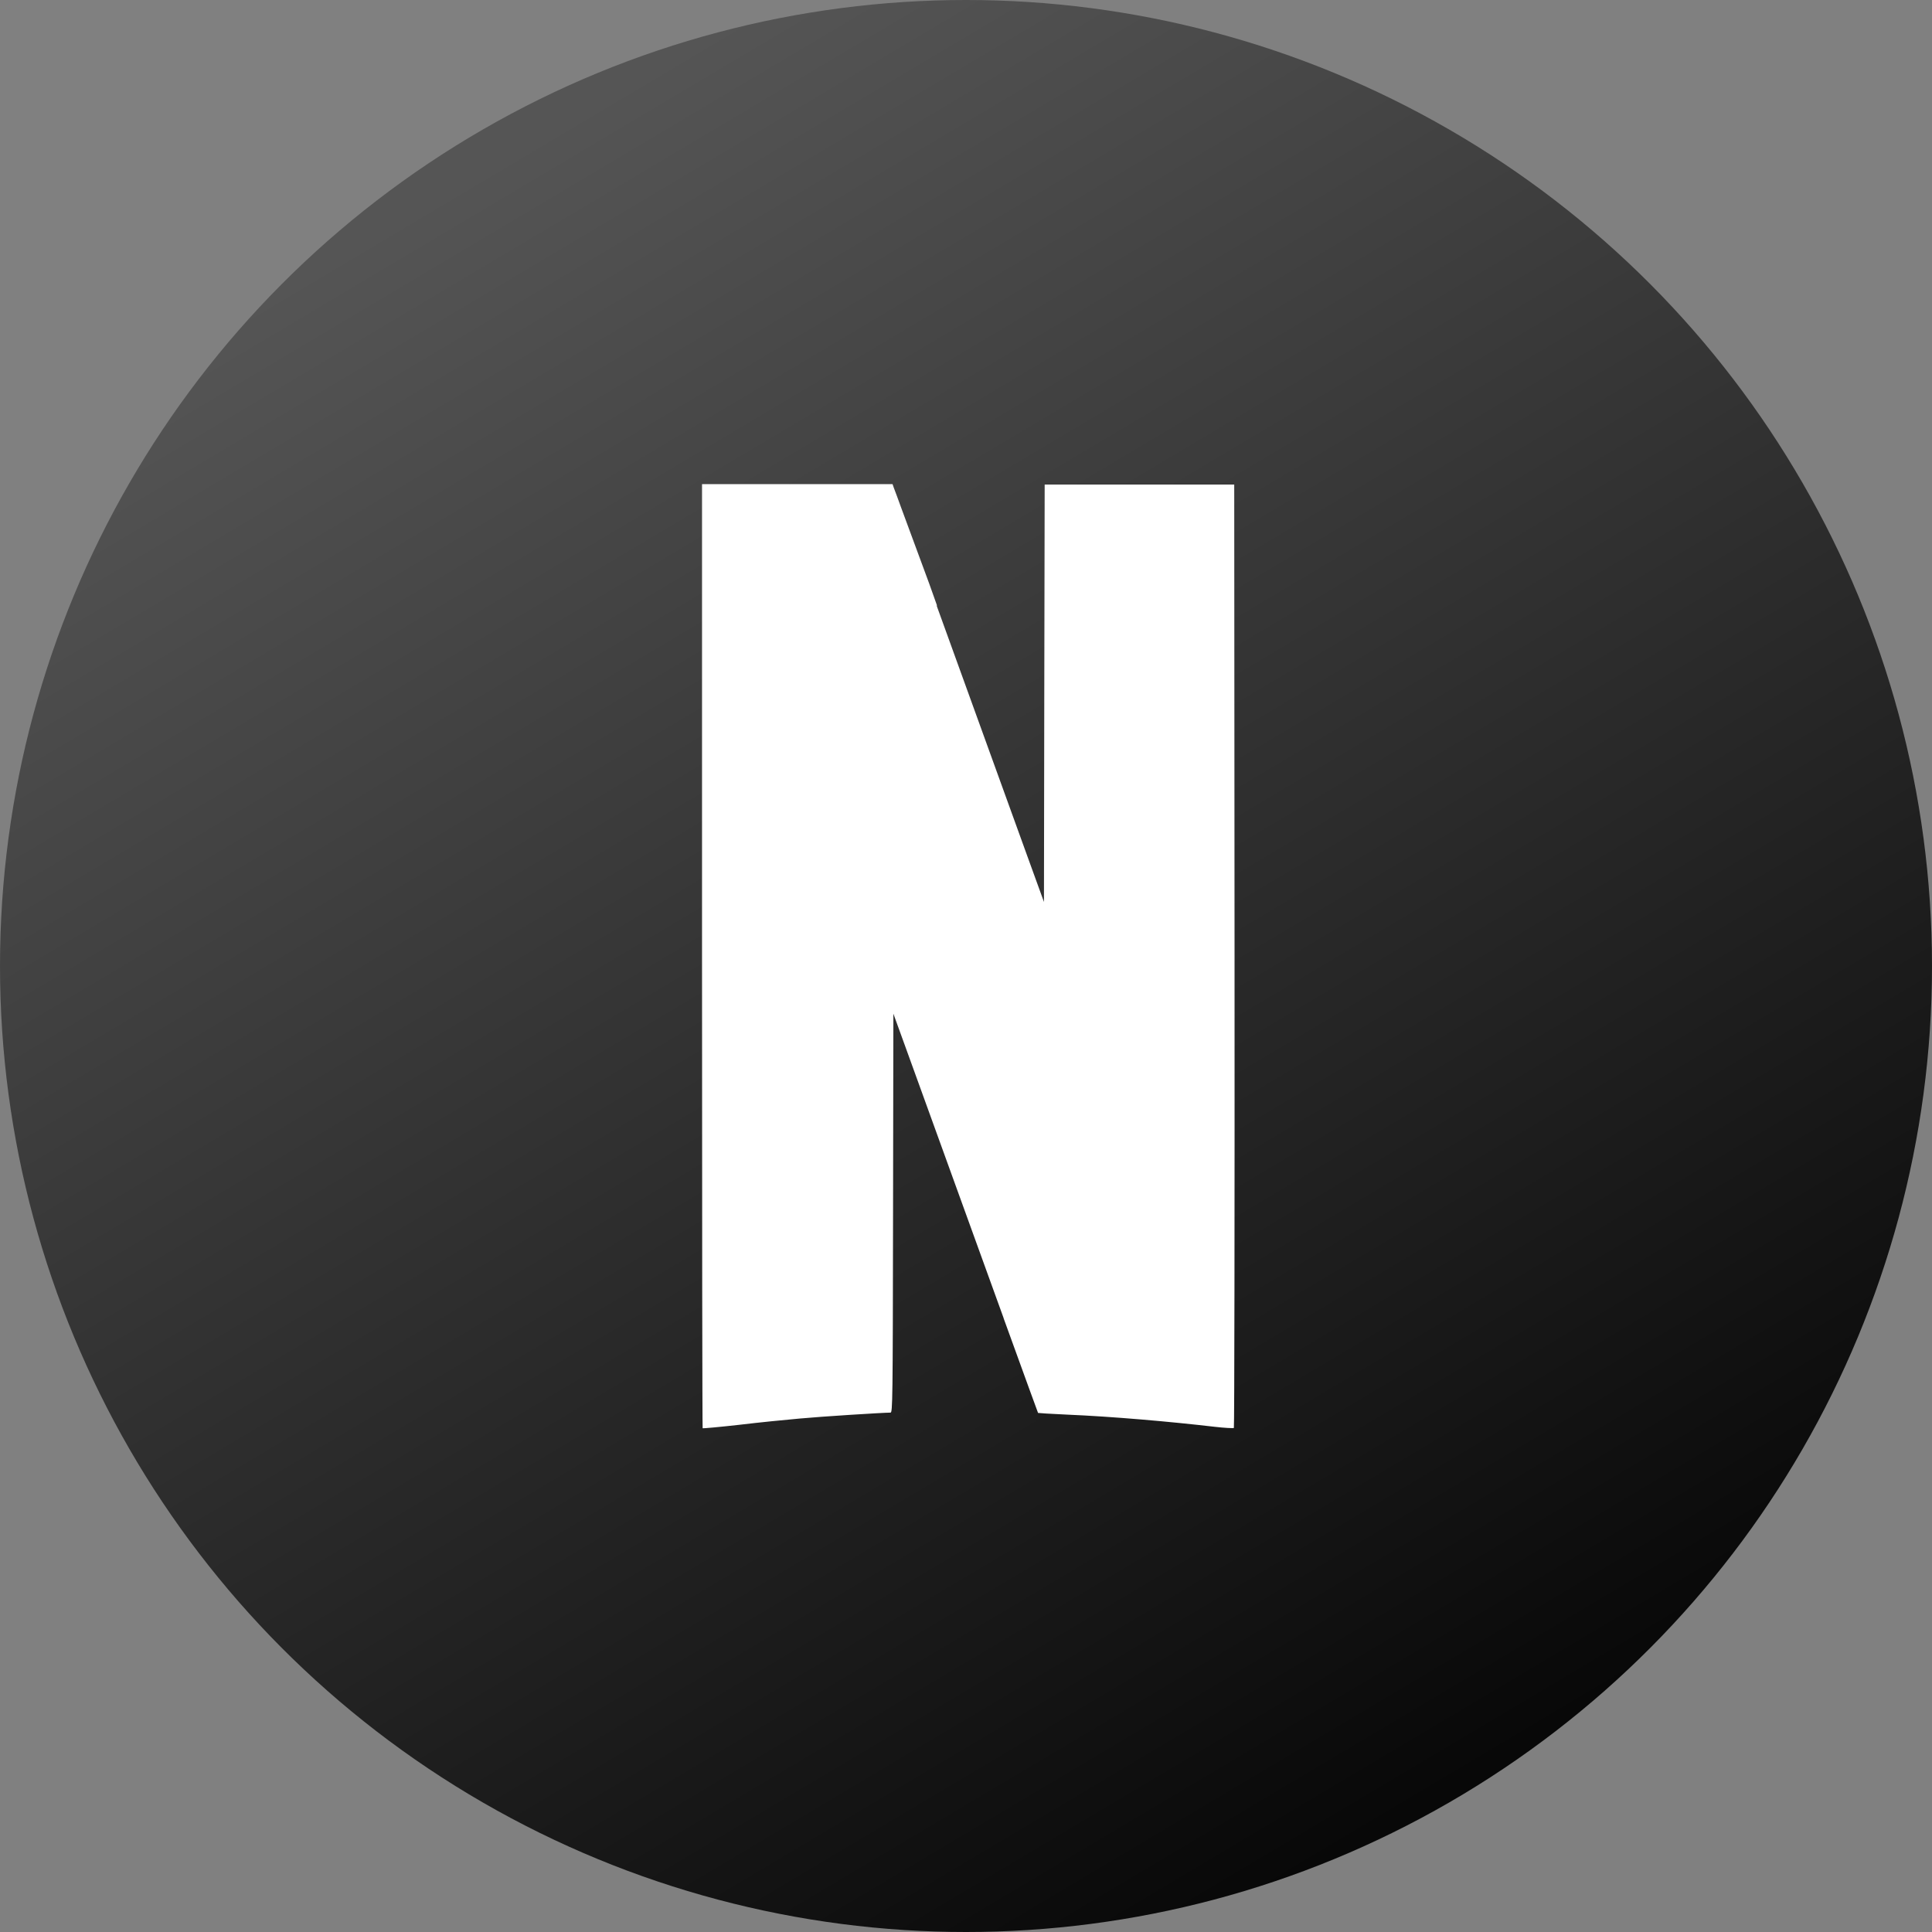 <svg width="54" height="54" viewBox="0 0 54 54" fill="none" xmlns="http://www.w3.org/2000/svg">
<rect x="0" y="0" width="54" height="54" fill="#808080" stroke="none"/>
<circle cx="27" cy="27" r="27" fill="url(#paint0_linear)"/>
<path d="M19.622 13.537L24.969 28.338V28.33L25.392 29.496C27.743 35.993 29.006 39.476 29.012 39.483C29.017 39.483 29.373 39.505 29.803 39.527C31.104 39.582 32.718 39.725 33.941 39.868C34.222 39.901 34.466 39.912 34.481 39.901L29.179 25.21L28.688 23.857L25.961 16.324C25.443 14.895 25.004 13.676 24.981 13.63L24.946 13.532H19.627L19.622 13.537ZM29.199 13.545L29.188 19.38L29.179 25.215L28.687 23.86V23.858L28.051 36.845C28.676 38.568 29.01 39.488 29.014 39.492C29.018 39.496 29.374 39.519 29.804 39.538C31.106 39.593 32.72 39.736 33.947 39.879C34.228 39.912 34.472 39.923 34.487 39.912C34.502 39.901 34.51 33.952 34.506 26.705L34.497 13.543H29.199V13.545ZM19.622 13.534V26.719C19.622 33.971 19.63 39.91 19.639 39.919C19.648 39.928 20.107 39.886 20.66 39.824C21.211 39.758 21.977 39.681 22.359 39.648C22.942 39.593 24.687 39.483 24.89 39.483C24.949 39.483 24.953 39.186 24.961 33.897L24.97 28.311L25.398 29.476L25.544 29.89L26.186 16.914L25.972 16.313L24.981 13.63L24.948 13.534H19.622Z" fill="white"/>
<defs>
<linearGradient id="paint0_linear" x1="14.513" y1="4.06" x2="44.284" y2="54.129" gradientUnits="userSpaceOnUse">
<stop stop-color="#555555"/>
<stop offset="1"/>
</linearGradient>
</defs>
</svg>
